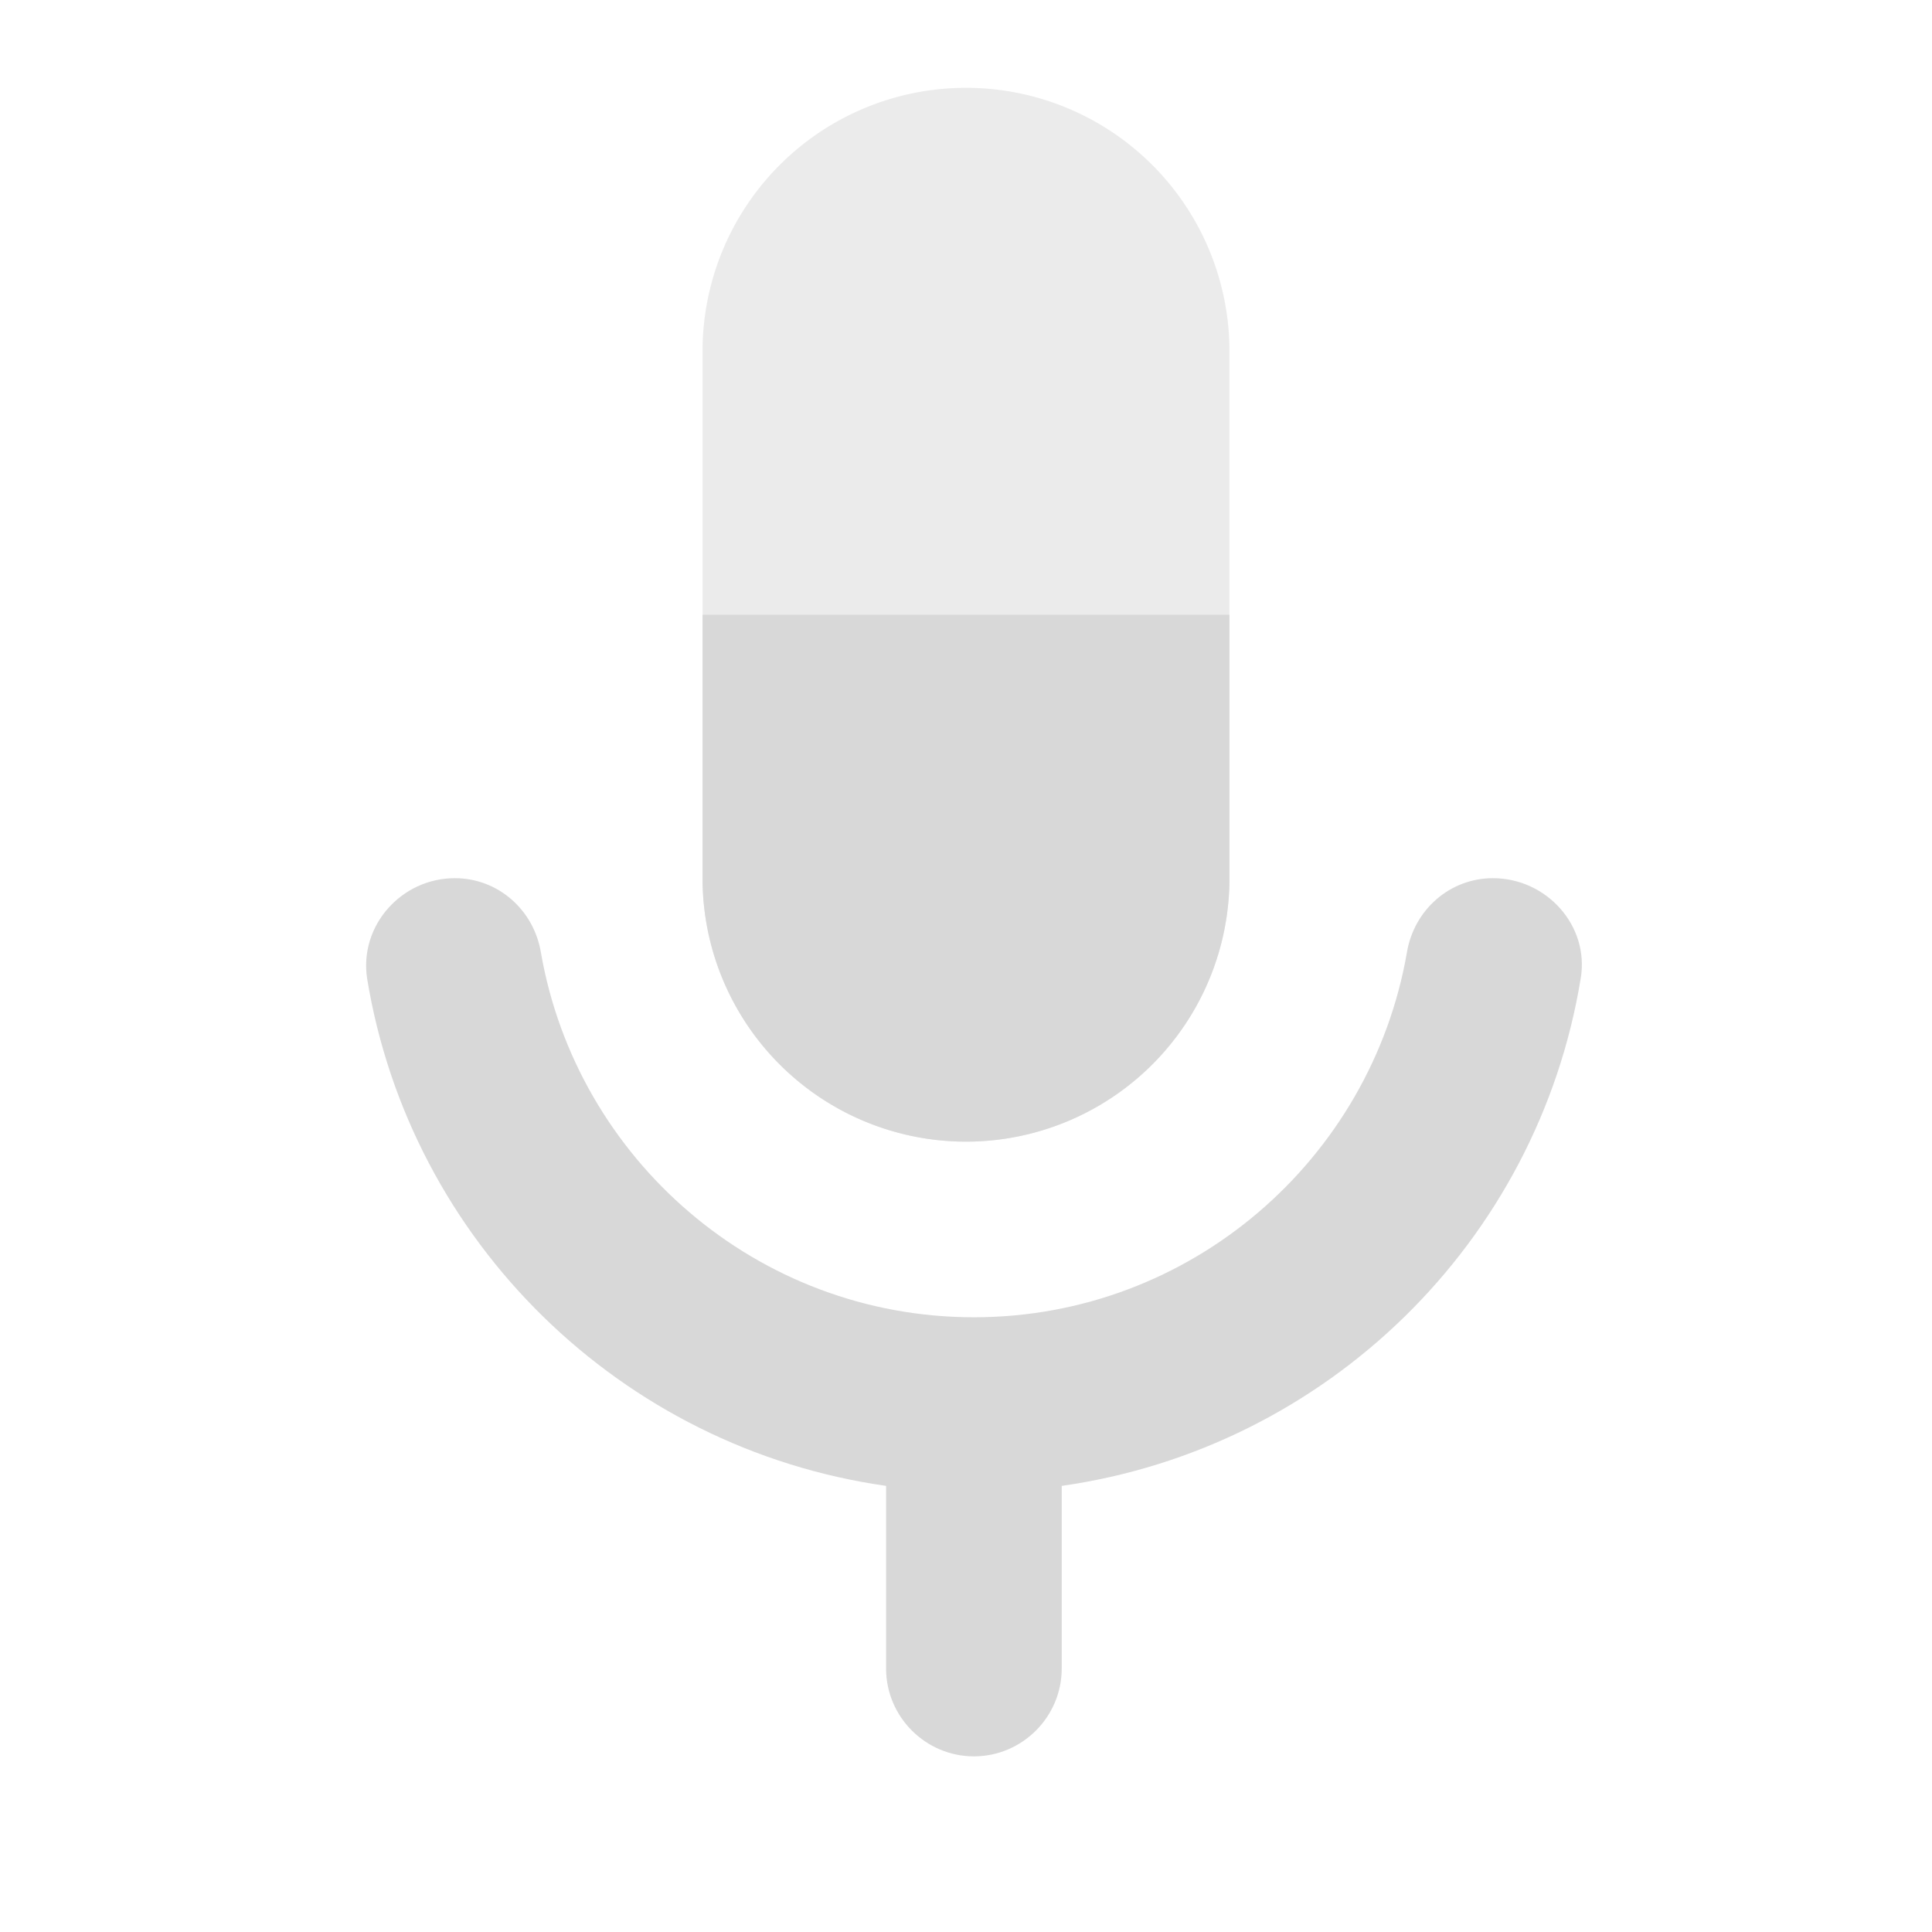 <svg xmlns="http://www.w3.org/2000/svg" viewBox="0 0 22 22">
  <defs>
    <style id="current-color-scheme" type="text/css">
      .ColorScheme-Text { color: #D8D8D8 }
    </style>
  </defs>
  <g class="ColorScheme-Text" style="fill:currentColor" transform="translate(-1,-1)">
    <!-- mic (rounded) -->
    <path style="fill-opacity:0.5" d="m 9,5 a 3,3 0 0 1 3,-3 a 3,3 0 0 1 3,3 v 6 a 3,3 0 0 1 -3,3 a 3,3 0 0 1 -3,-3 z"/>
    <path d="m 9,8 h 6 v 3 a 3,3 0 0 1 -3,3 a 3,3 0 0 1 -3,-3 z"/>
    <path d="m 18,11 c -0.49,0 -0.9,0.36 -0.98,0.85 -0.41,2.35 -2.46,4.15 -4.93,4.15 -2.47,0 -4.52,-1.8 -4.93,-4.15 -0.08,-0.49 -0.49,-0.85 -0.98,-0.85 -0.61,0 -1.09,0.54 -1,1.14 0.49,3 2.89,5.35 5.91,5.78 v 2.08 c 0,0.55 0.45,1 1,1 0.55,0 1,-0.45 1,-1 v -2.08 c 3.02,-0.43 5.42,-2.78 5.91,-5.78 0.1,-0.6 -0.39,-1.14 -1,-1.14 z"/>
  </g>
</svg>
